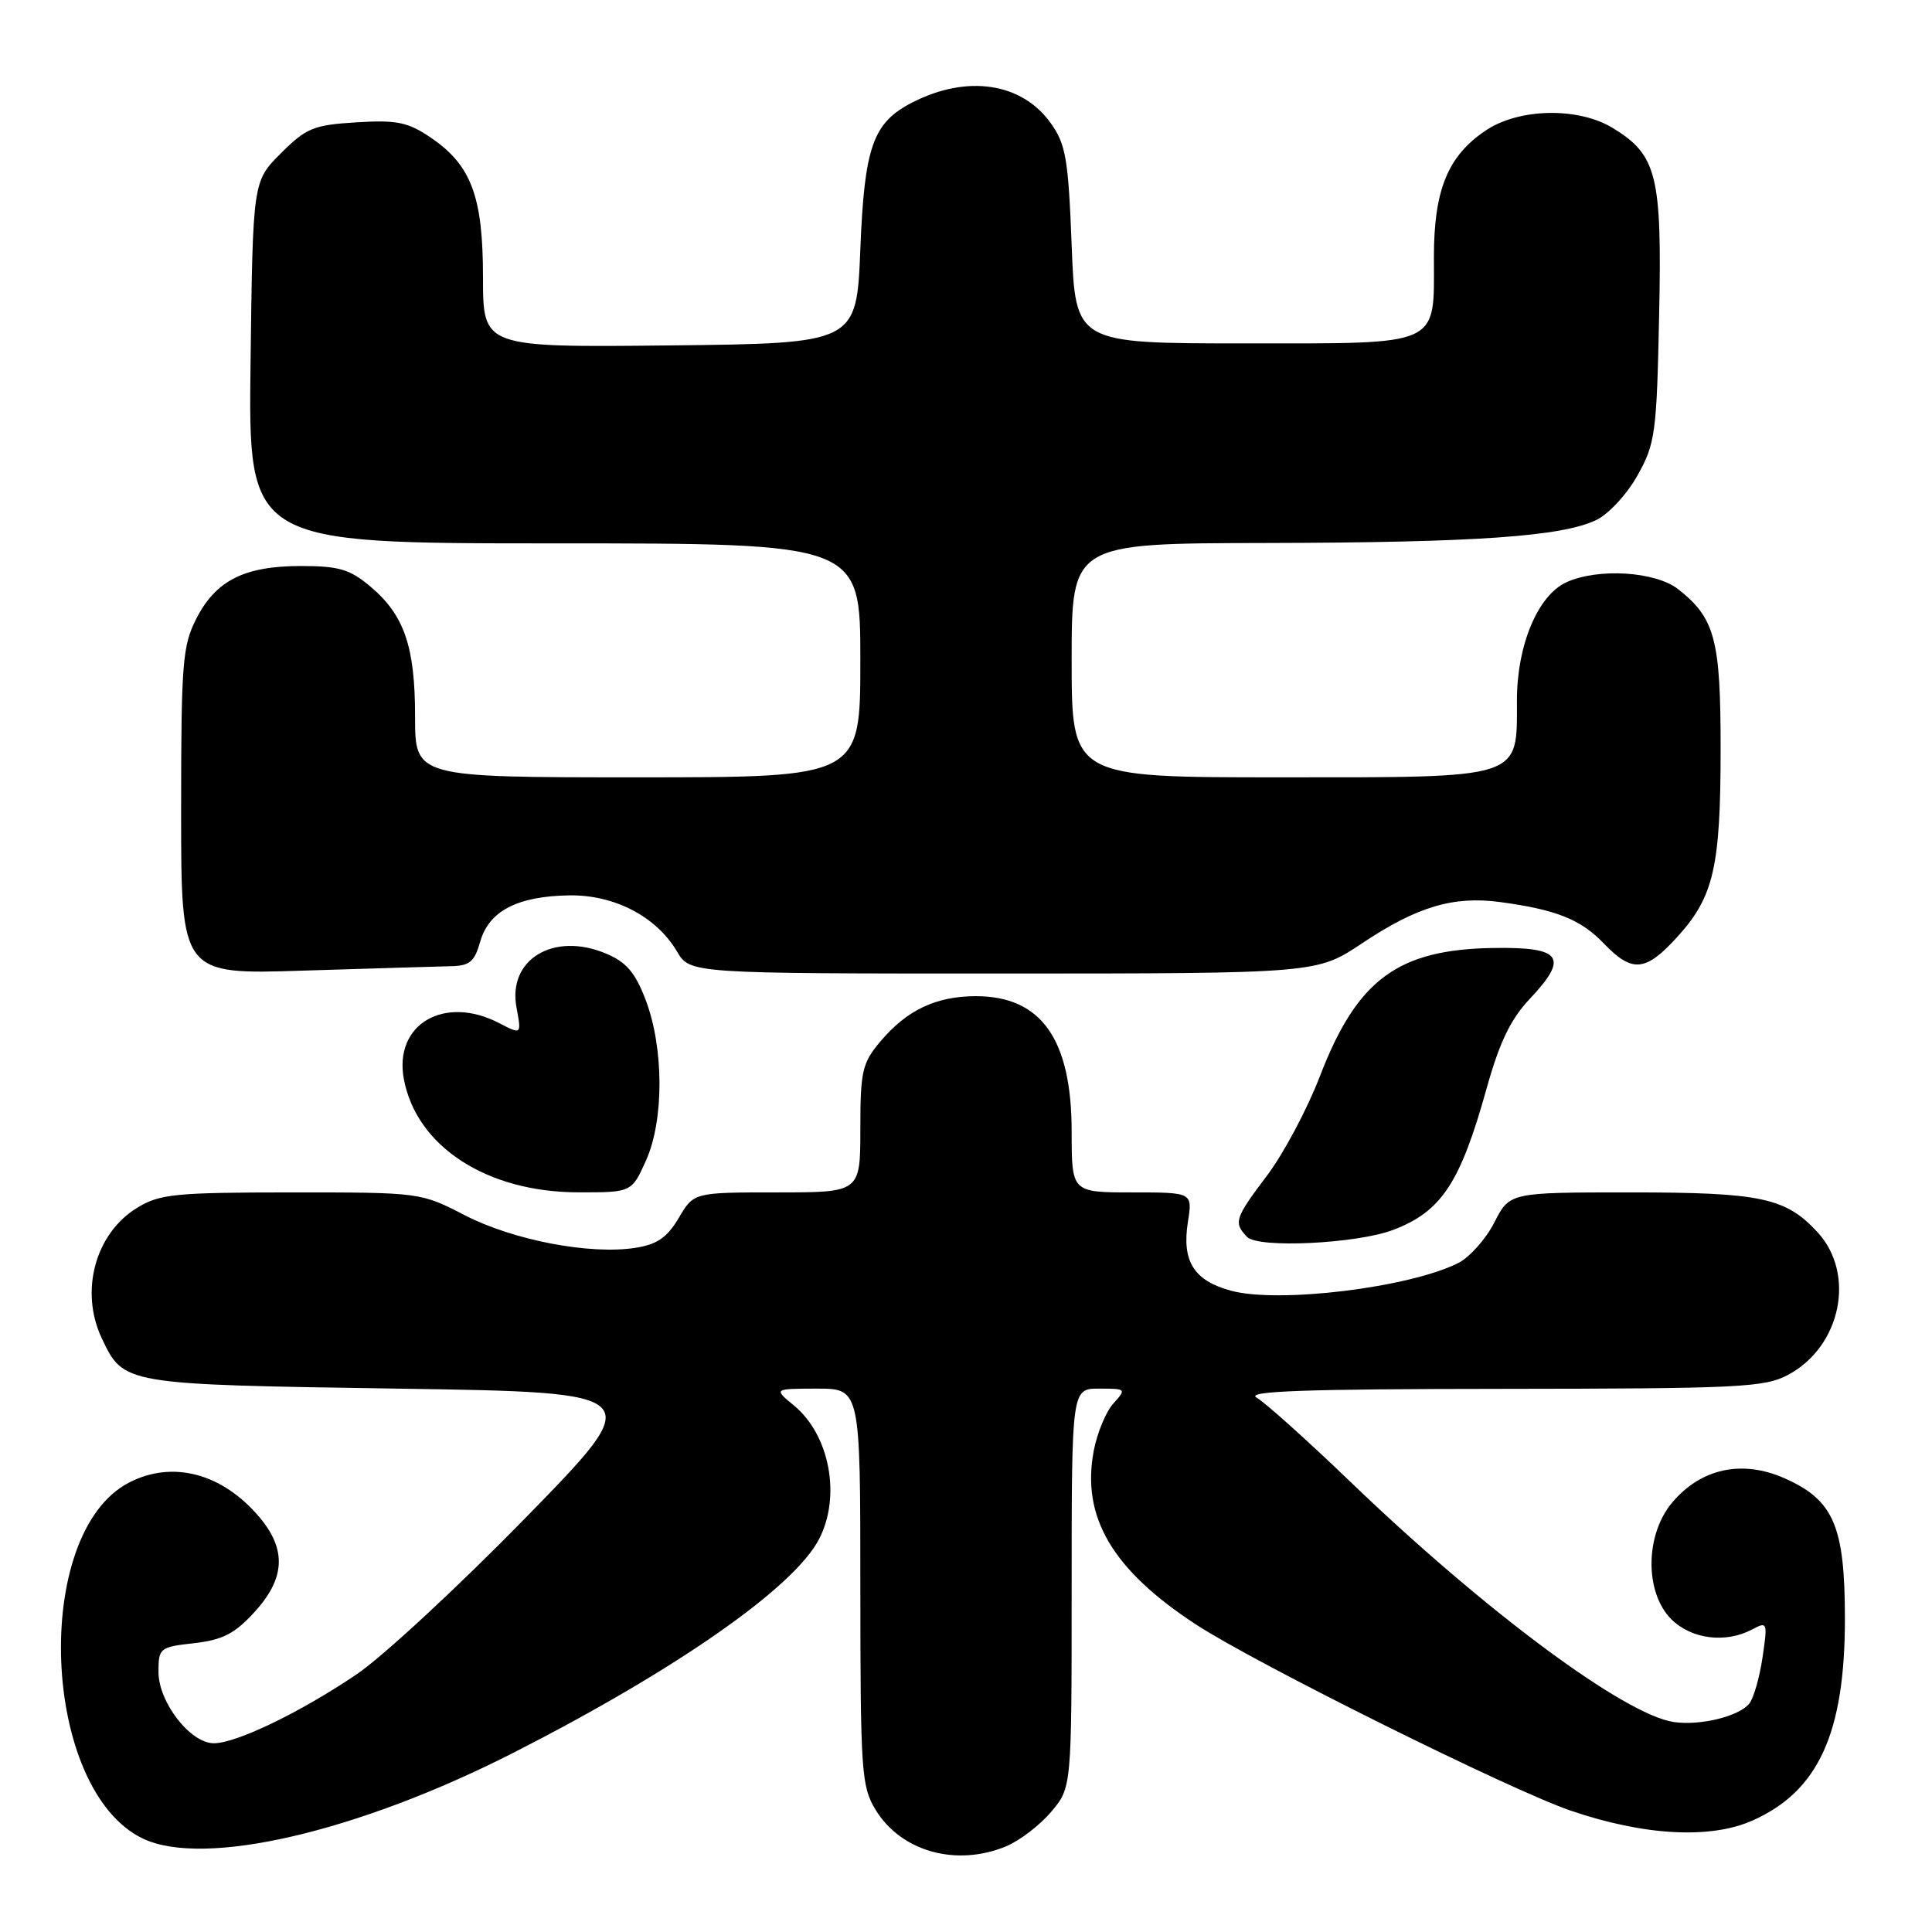 <?xml version="1.0" encoding="UTF-8" standalone="no"?>
<!DOCTYPE svg PUBLIC "-//W3C//DTD SVG 1.1//EN" "http://www.w3.org/Graphics/SVG/1.1/DTD/svg11.dtd" >
<svg xmlns="http://www.w3.org/2000/svg" xmlns:xlink="http://www.w3.org/1999/xlink" version="1.1" viewBox="0 0 256 256">
 <g >
 <path fill="currentColor"
d=" M 133.33 244.64 C 135.12 243.89 137.81 241.83 139.30 240.06 C 142.00 236.85 142.00 236.85 142.00 210.42 C 142.00 184.00 142.00 184.00 145.65 184.00 C 149.23 184.00 149.27 184.04 147.53 185.97 C 146.54 187.06 145.38 189.87 144.93 192.22 C 143.26 201.01 147.39 208.02 158.50 215.27 C 166.49 220.48 200.05 237.15 208.10 239.91 C 217.80 243.23 226.58 243.72 232.17 241.25 C 240.93 237.38 244.46 229.69 244.46 214.50 C 244.46 202.20 242.98 198.76 236.44 195.87 C 230.83 193.39 225.38 194.57 221.57 199.10 C 217.97 203.37 217.92 211.01 221.45 214.55 C 224.12 217.21 228.67 217.78 232.19 215.90 C 234.19 214.83 234.23 214.96 233.54 219.65 C 233.14 222.32 232.35 225.06 231.78 225.75 C 230.39 227.44 225.26 228.69 221.80 228.18 C 215.28 227.23 196.77 213.49 179.00 196.41 C 173.23 190.86 167.60 185.81 166.50 185.19 C 164.99 184.33 172.88 184.05 199.02 184.03 C 230.50 184.00 233.83 183.84 236.94 182.17 C 243.95 178.41 245.93 168.81 240.83 163.27 C 236.62 158.70 233.32 158.00 216.05 158.00 C 200.04 158.00 200.04 158.00 198.01 161.98 C 196.89 164.17 194.75 166.58 193.24 167.35 C 186.78 170.61 169.45 172.74 163.13 171.03 C 158.18 169.70 156.57 167.11 157.41 161.87 C 158.02 158.00 158.02 158.00 150.01 158.00 C 142.00 158.00 142.00 158.00 142.00 149.95 C 142.00 137.70 137.97 132.00 129.32 132.00 C 124.02 132.00 120.15 133.84 116.62 138.04 C 114.25 140.86 114.00 141.95 114.00 149.58 C 114.00 158.00 114.00 158.00 102.97 158.00 C 91.93 158.00 91.93 158.00 89.94 161.38 C 88.41 163.97 87.08 164.89 84.22 165.34 C 78.23 166.29 68.04 164.35 61.62 161.04 C 55.72 158.00 55.72 158.00 38.61 158.00 C 23.21 158.01 21.17 158.21 18.19 160.03 C 12.61 163.43 10.53 171.11 13.50 177.36 C 16.40 183.46 16.34 183.45 52.68 184.00 C 85.86 184.50 85.86 184.50 69.68 201.08 C 60.78 210.19 50.67 219.56 47.21 221.89 C 39.73 226.93 31.34 230.98 28.34 230.99 C 25.23 231.00 21.00 225.56 21.00 221.55 C 21.00 218.37 21.16 218.24 25.72 217.73 C 29.49 217.30 31.09 216.48 33.72 213.61 C 37.79 209.16 38.00 205.34 34.38 201.04 C 29.48 195.22 22.87 193.46 17.10 196.45 C 4.15 203.14 5.47 237.17 18.93 243.62 C 27.01 247.49 47.45 242.75 68.17 232.18 C 89.74 221.17 105.22 210.34 108.53 203.94 C 111.47 198.27 109.94 190.16 105.22 186.25 C 102.50 184.01 102.50 184.01 108.25 184.00 C 114.00 184.00 114.00 184.00 114.00 210.25 C 114.01 234.81 114.14 236.71 116.02 239.81 C 119.40 245.35 126.73 247.39 133.33 244.64 Z  M 184.57 162.98 C 190.99 160.55 193.49 156.77 196.98 144.24 C 198.69 138.11 200.16 135.05 202.69 132.37 C 207.91 126.83 206.96 125.48 197.96 125.61 C 185.23 125.79 179.84 129.76 174.90 142.59 C 173.23 146.94 170.09 152.84 167.93 155.71 C 163.61 161.43 163.42 162.00 165.25 163.90 C 166.71 165.43 179.75 164.80 184.57 162.98 Z  M 85.60 153.77 C 88.00 148.42 87.98 138.84 85.54 132.46 C 84.15 128.83 82.98 127.47 80.27 126.34 C 73.34 123.44 67.24 127.14 68.44 133.51 C 69.11 137.11 69.11 137.11 66.11 135.55 C 58.84 131.80 52.17 135.73 53.51 142.97 C 55.17 151.91 64.50 157.97 76.60 157.99 C 83.70 158.00 83.70 158.00 85.60 153.77 Z  M 59.61 128.03 C 62.24 127.99 62.86 127.48 63.64 124.74 C 64.80 120.70 68.59 118.74 75.46 118.64 C 81.42 118.56 86.97 121.45 89.70 126.07 C 91.43 129.00 91.43 129.00 132.97 129.00 C 174.50 128.99 174.50 128.99 180.50 124.98 C 187.77 120.13 192.59 118.69 198.80 119.53 C 206.22 120.53 209.46 121.83 212.52 125.02 C 216.29 128.95 218.06 128.78 222.32 124.07 C 227.09 118.79 227.99 114.85 227.99 99.20 C 228.00 84.76 227.24 81.91 222.39 78.09 C 219.37 75.71 211.77 75.24 207.56 77.15 C 203.77 78.88 201.00 85.49 201.00 92.82 C 201.00 103.32 201.99 103.00 169.50 103.00 C 142.00 103.00 142.00 103.00 142.00 87.50 C 142.00 72.00 142.00 72.00 167.75 71.95 C 195.61 71.89 206.93 71.10 211.53 68.90 C 213.15 68.12 215.60 65.47 216.98 62.99 C 219.33 58.79 219.52 57.43 219.84 41.89 C 220.24 23.25 219.57 20.54 213.70 16.96 C 209.14 14.18 201.31 14.32 196.90 17.27 C 191.85 20.64 190.00 25.14 190.00 34.06 C 190.00 46.05 191.21 45.50 164.83 45.50 C 142.50 45.50 142.50 45.50 142.00 32.50 C 141.56 21.05 141.23 19.12 139.23 16.32 C 135.40 10.95 128.16 9.86 120.90 13.57 C 115.67 16.24 114.54 19.42 114.00 33.00 C 113.50 45.50 113.50 45.50 88.75 45.77 C 64.00 46.03 64.00 46.03 64.00 36.77 C 64.00 25.98 62.44 21.85 57.00 18.18 C 54.03 16.18 52.55 15.88 47.22 16.21 C 41.54 16.56 40.58 16.96 37.22 20.31 C 33.50 24.03 33.50 24.03 33.20 48.01 C 32.90 72.00 32.90 72.00 73.45 72.00 C 114.00 72.00 114.00 72.00 114.00 87.50 C 114.00 103.00 114.00 103.00 84.50 103.00 C 55.00 103.00 55.00 103.00 55.00 94.97 C 55.00 85.65 53.57 81.50 49.06 77.70 C 46.35 75.43 44.91 75.00 39.87 75.00 C 32.39 75.00 28.60 76.91 26.01 81.98 C 24.18 85.57 24.00 87.86 24.00 107.53 C 24.00 129.14 24.00 129.14 40.25 128.61 C 49.19 128.33 57.90 128.07 59.61 128.03 Z "/>
</g>
</svg>
